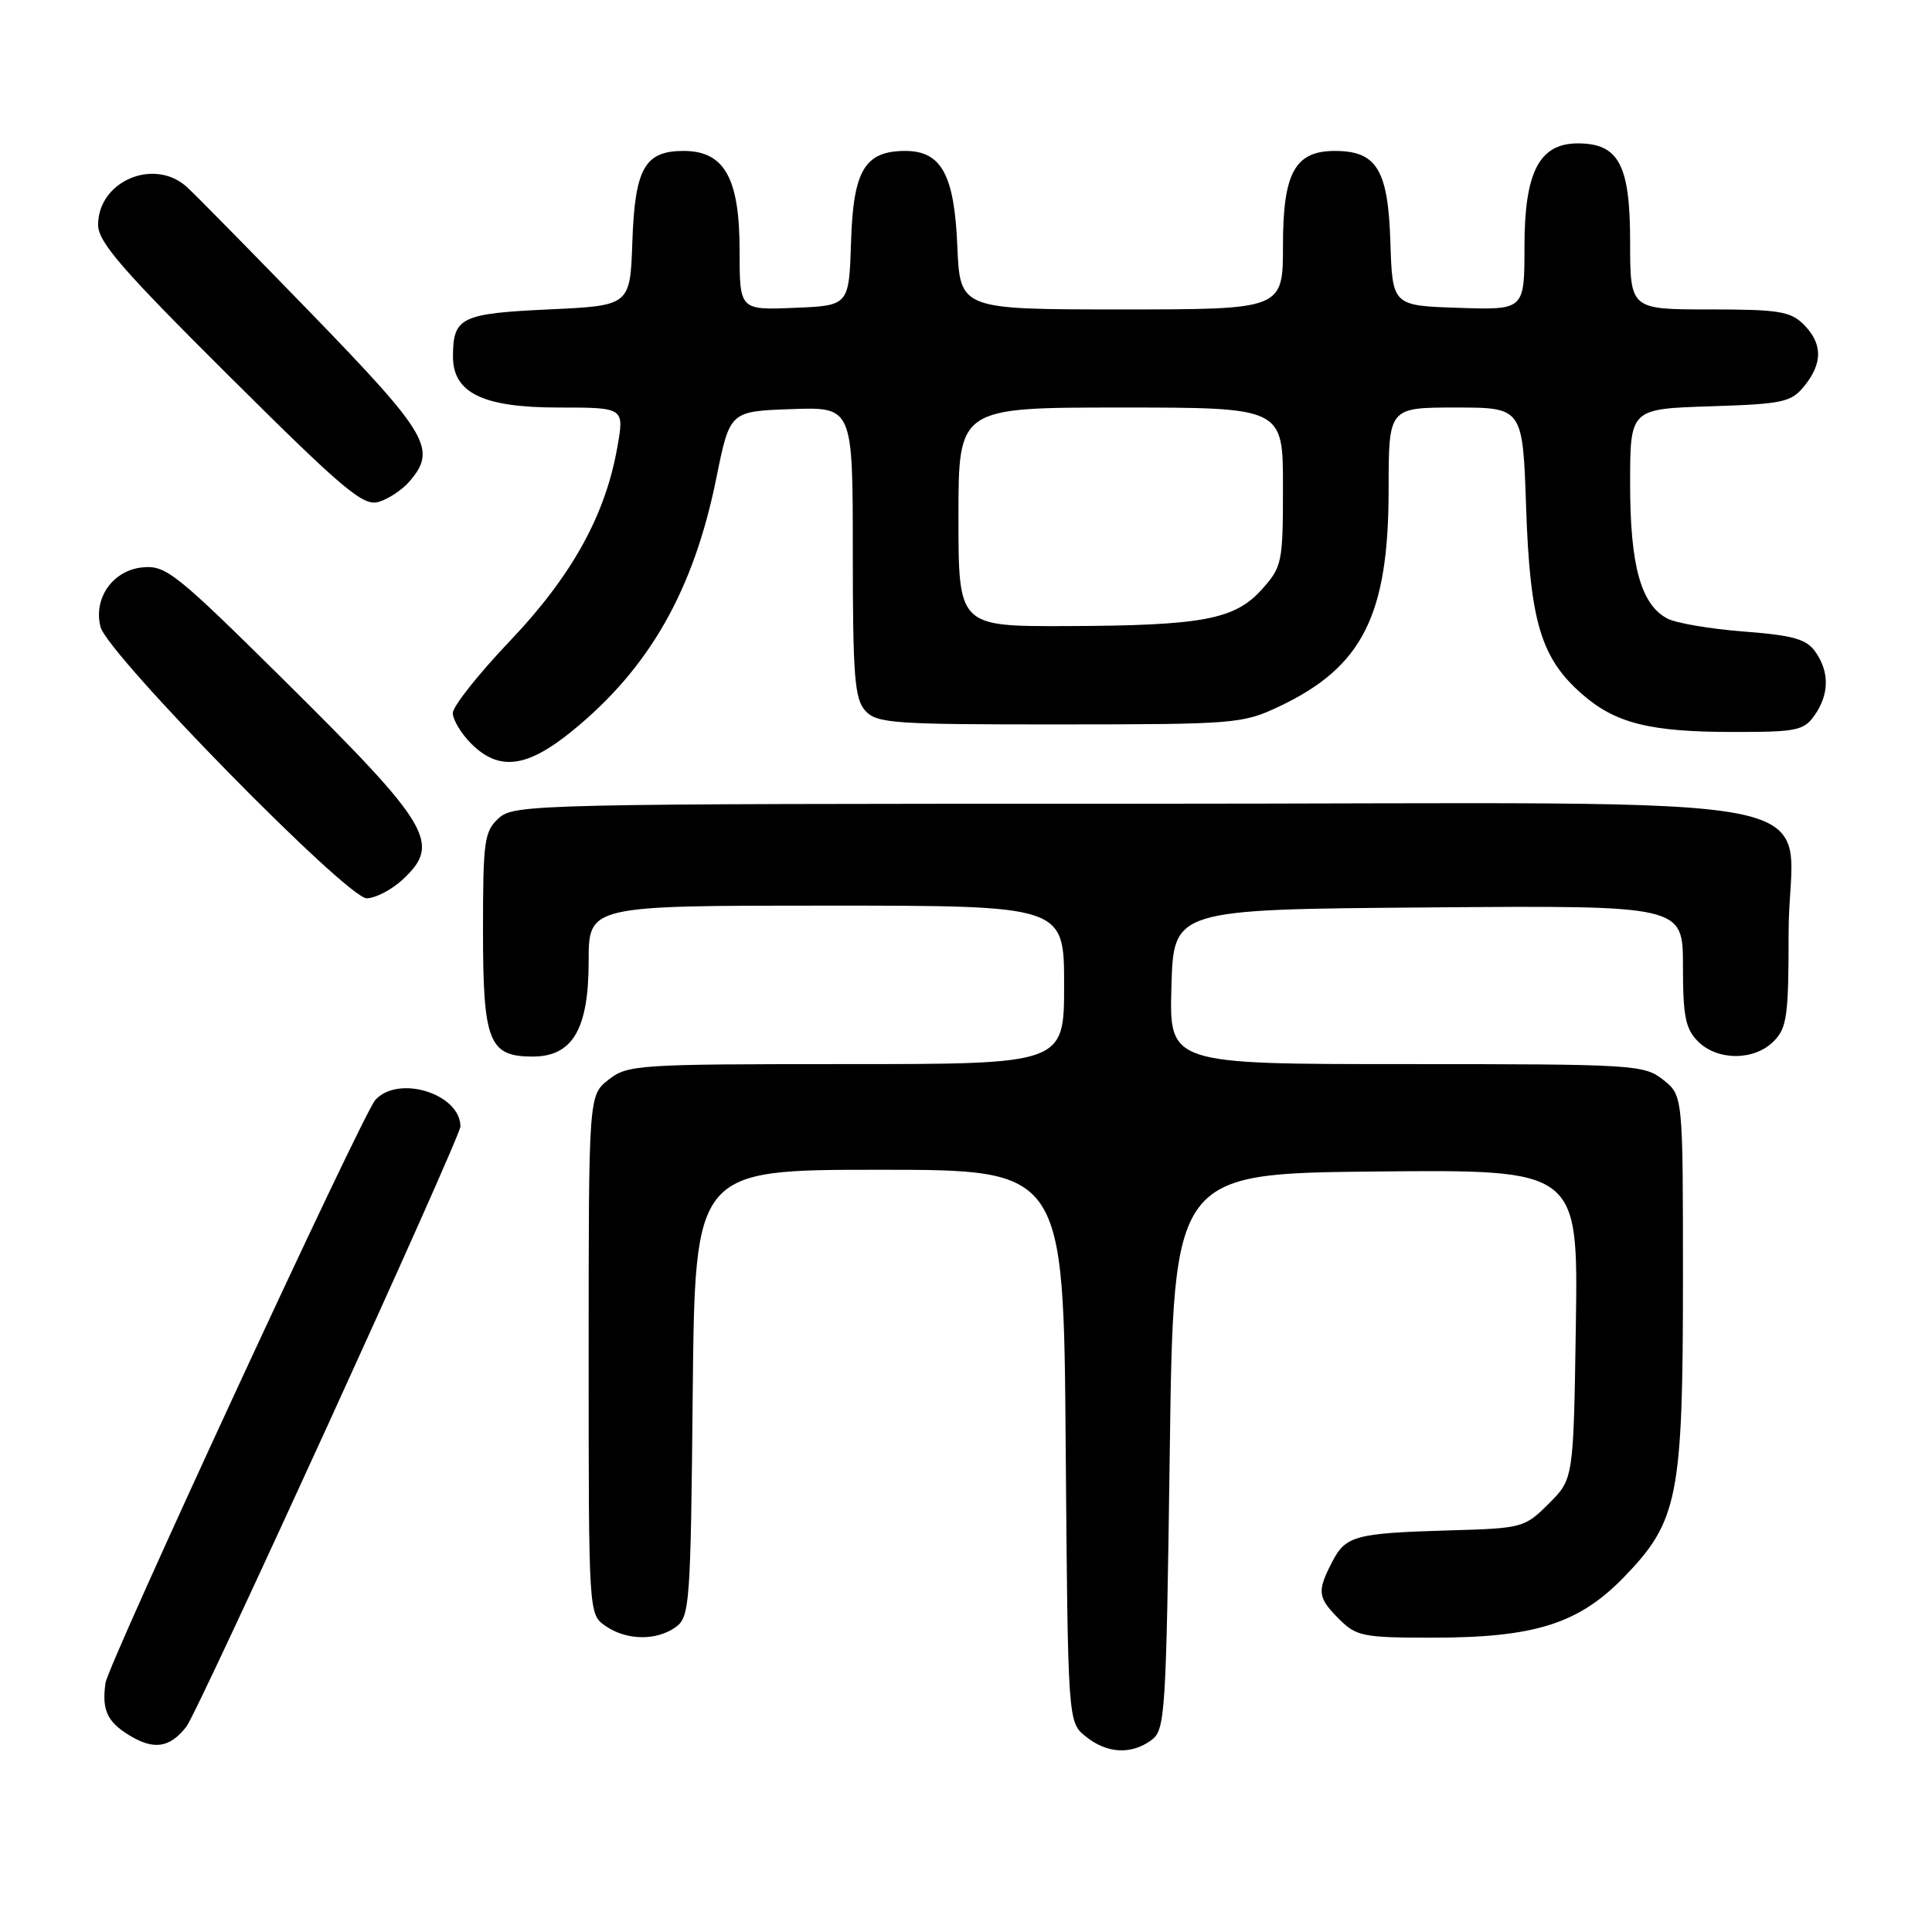 <?xml version="1.0" encoding="UTF-8" standalone="no"?>
<!DOCTYPE svg PUBLIC "-//W3C//DTD SVG 1.1//EN" "http://www.w3.org/Graphics/SVG/1.1/DTD/svg11.dtd" >
<svg xmlns="http://www.w3.org/2000/svg" xmlns:xlink="http://www.w3.org/1999/xlink" version="1.1" viewBox="0 0 256 256">
 <g >
 <path fill="currentColor"
d=" M 24.69 228.80 C 26.27 226.79 61.03 150.67 61.01 149.25 C 60.97 144.92 52.78 142.38 49.73 145.75 C 48.05 147.60 14.35 220.44 13.98 223.00 C 13.47 226.57 14.19 228.15 17.17 229.96 C 20.40 231.92 22.49 231.60 24.69 228.80 Z  M 152.56 230.58 C 154.40 229.23 154.52 227.33 155.00 192.33 C 155.50 155.50 155.50 155.50 182.31 155.23 C 209.11 154.97 209.11 154.97 208.81 175.47 C 208.50 195.97 208.50 195.97 205.23 199.23 C 202.04 202.42 201.73 202.51 192.23 202.78 C 179.55 203.15 178.32 203.48 176.52 206.96 C 174.49 210.89 174.58 211.67 177.45 214.55 C 179.73 216.82 180.63 217.00 189.77 217.00 C 203.38 217.00 209.18 215.16 215.19 208.97 C 222.36 201.57 223.00 198.35 223.00 169.39 C 223.00 145.15 223.00 145.15 220.37 143.07 C 217.83 141.08 216.58 141.00 186.33 141.00 C 154.93 141.00 154.93 141.00 155.22 130.75 C 155.50 120.50 155.50 120.50 189.25 120.24 C 223.00 119.97 223.00 119.97 223.00 127.99 C 223.00 134.67 223.33 136.33 225.00 138.00 C 227.57 140.57 232.43 140.57 235.00 138.00 C 236.78 136.22 237.00 134.67 237.00 123.61 C 237.00 104.32 248.00 106.50 150.69 106.50 C 70.98 106.50 68.14 106.56 66.10 108.40 C 64.17 110.16 64.00 111.36 64.00 123.33 C 64.00 138.04 64.77 140.00 70.58 140.00 C 75.87 140.00 78.00 136.37 78.00 127.37 C 78.00 120.00 78.00 120.00 109.50 120.00 C 141.00 120.00 141.00 120.00 141.00 130.50 C 141.00 141.00 141.00 141.00 112.13 141.00 C 84.45 141.00 83.16 141.08 80.63 143.07 C 78.00 145.15 78.00 145.15 78.00 179.52 C 78.00 213.89 78.00 213.89 80.22 215.44 C 82.99 217.38 87.01 217.44 89.56 215.58 C 91.39 214.24 91.52 212.53 91.79 184.58 C 92.09 155.00 92.09 155.00 116.51 155.00 C 140.93 155.00 140.93 155.00 141.21 191.59 C 141.50 228.18 141.50 228.18 143.86 230.09 C 146.66 232.36 149.88 232.54 152.56 230.58 Z  M 53.35 116.55 C 58.51 111.77 57.10 109.40 37.69 90.18 C 23.29 75.93 21.98 74.88 18.89 75.18 C 14.95 75.56 12.34 79.27 13.32 83.07 C 14.27 86.71 46.01 119.06 48.60 119.03 C 49.76 119.01 51.90 117.90 53.35 116.55 Z  M 75.79 96.88 C 86.04 88.55 91.91 78.25 94.93 63.29 C 96.71 54.50 96.71 54.50 104.85 54.21 C 113.00 53.92 113.00 53.92 113.00 73.13 C 113.00 89.60 113.24 92.60 114.65 94.17 C 116.17 95.85 118.32 96.00 140.40 95.99 C 163.66 95.98 164.67 95.90 169.50 93.61 C 180.54 88.39 184.00 81.52 184.00 64.87 C 184.00 54.00 184.00 54.00 192.88 54.00 C 201.77 54.00 201.77 54.00 202.22 67.25 C 202.73 82.34 204.18 87.19 209.58 91.93 C 214.02 95.84 218.59 96.99 229.69 96.99 C 238.06 97.00 239.03 96.80 240.44 94.78 C 242.39 92.00 242.43 89.05 240.55 86.37 C 239.36 84.68 237.63 84.19 231.04 83.68 C 226.61 83.34 222.05 82.56 220.91 81.95 C 217.42 80.08 216.00 74.92 216.00 64.12 C 216.00 54.18 216.00 54.18 226.59 53.84 C 236.30 53.53 237.34 53.30 239.09 51.14 C 241.54 48.11 241.51 45.51 239.00 43.00 C 237.25 41.25 235.67 41.00 226.50 41.00 C 216.00 41.00 216.00 41.00 216.00 32.00 C 216.00 21.83 214.49 19.00 209.07 19.00 C 203.96 19.00 202.00 22.80 202.00 32.67 C 202.00 41.08 202.00 41.08 193.25 40.79 C 184.50 40.50 184.50 40.50 184.23 32.00 C 183.93 22.50 182.41 20.00 176.89 20.00 C 171.59 20.00 170.00 22.89 170.00 32.50 C 170.00 41.00 170.00 41.00 148.60 41.00 C 127.21 41.00 127.21 41.00 126.85 32.60 C 126.46 23.15 124.73 20.00 119.96 20.00 C 114.60 20.00 113.06 22.56 112.77 32.00 C 112.50 40.50 112.50 40.50 105.25 40.79 C 98.00 41.09 98.00 41.09 98.00 33.18 C 98.00 23.59 95.98 20.00 90.58 20.00 C 85.43 20.00 84.13 22.30 83.79 32.03 C 83.50 40.50 83.50 40.50 72.71 41.00 C 61.10 41.54 60.04 42.05 60.02 47.18 C 59.99 52.06 63.95 54.00 74.00 54.00 C 82.73 54.00 82.73 54.00 81.80 59.25 C 80.22 68.29 75.75 76.34 67.55 84.95 C 63.40 89.31 60.00 93.60 60.00 94.48 C 60.00 95.37 61.10 97.20 62.45 98.55 C 66.12 102.21 69.82 101.74 75.79 96.88 Z  M 54.25 63.80 C 57.93 59.54 56.79 57.58 41.34 41.63 C 33.27 33.31 25.80 25.71 24.73 24.75 C 20.38 20.85 13.00 24.02 13.00 29.79 C 13.00 32.07 16.17 35.72 30.41 49.88 C 45.56 64.95 48.13 67.10 50.16 66.51 C 51.45 66.13 53.29 64.92 54.25 63.80 Z  M 127.00 68.50 C 127.00 54.00 127.00 54.00 148.50 54.00 C 170.00 54.00 170.00 54.00 170.00 64.48 C 170.00 74.53 169.89 75.10 167.22 78.08 C 163.63 82.10 159.36 82.90 141.25 82.96 C 127.00 83.00 127.00 83.00 127.00 68.50 Z "/>
</g>
</svg>